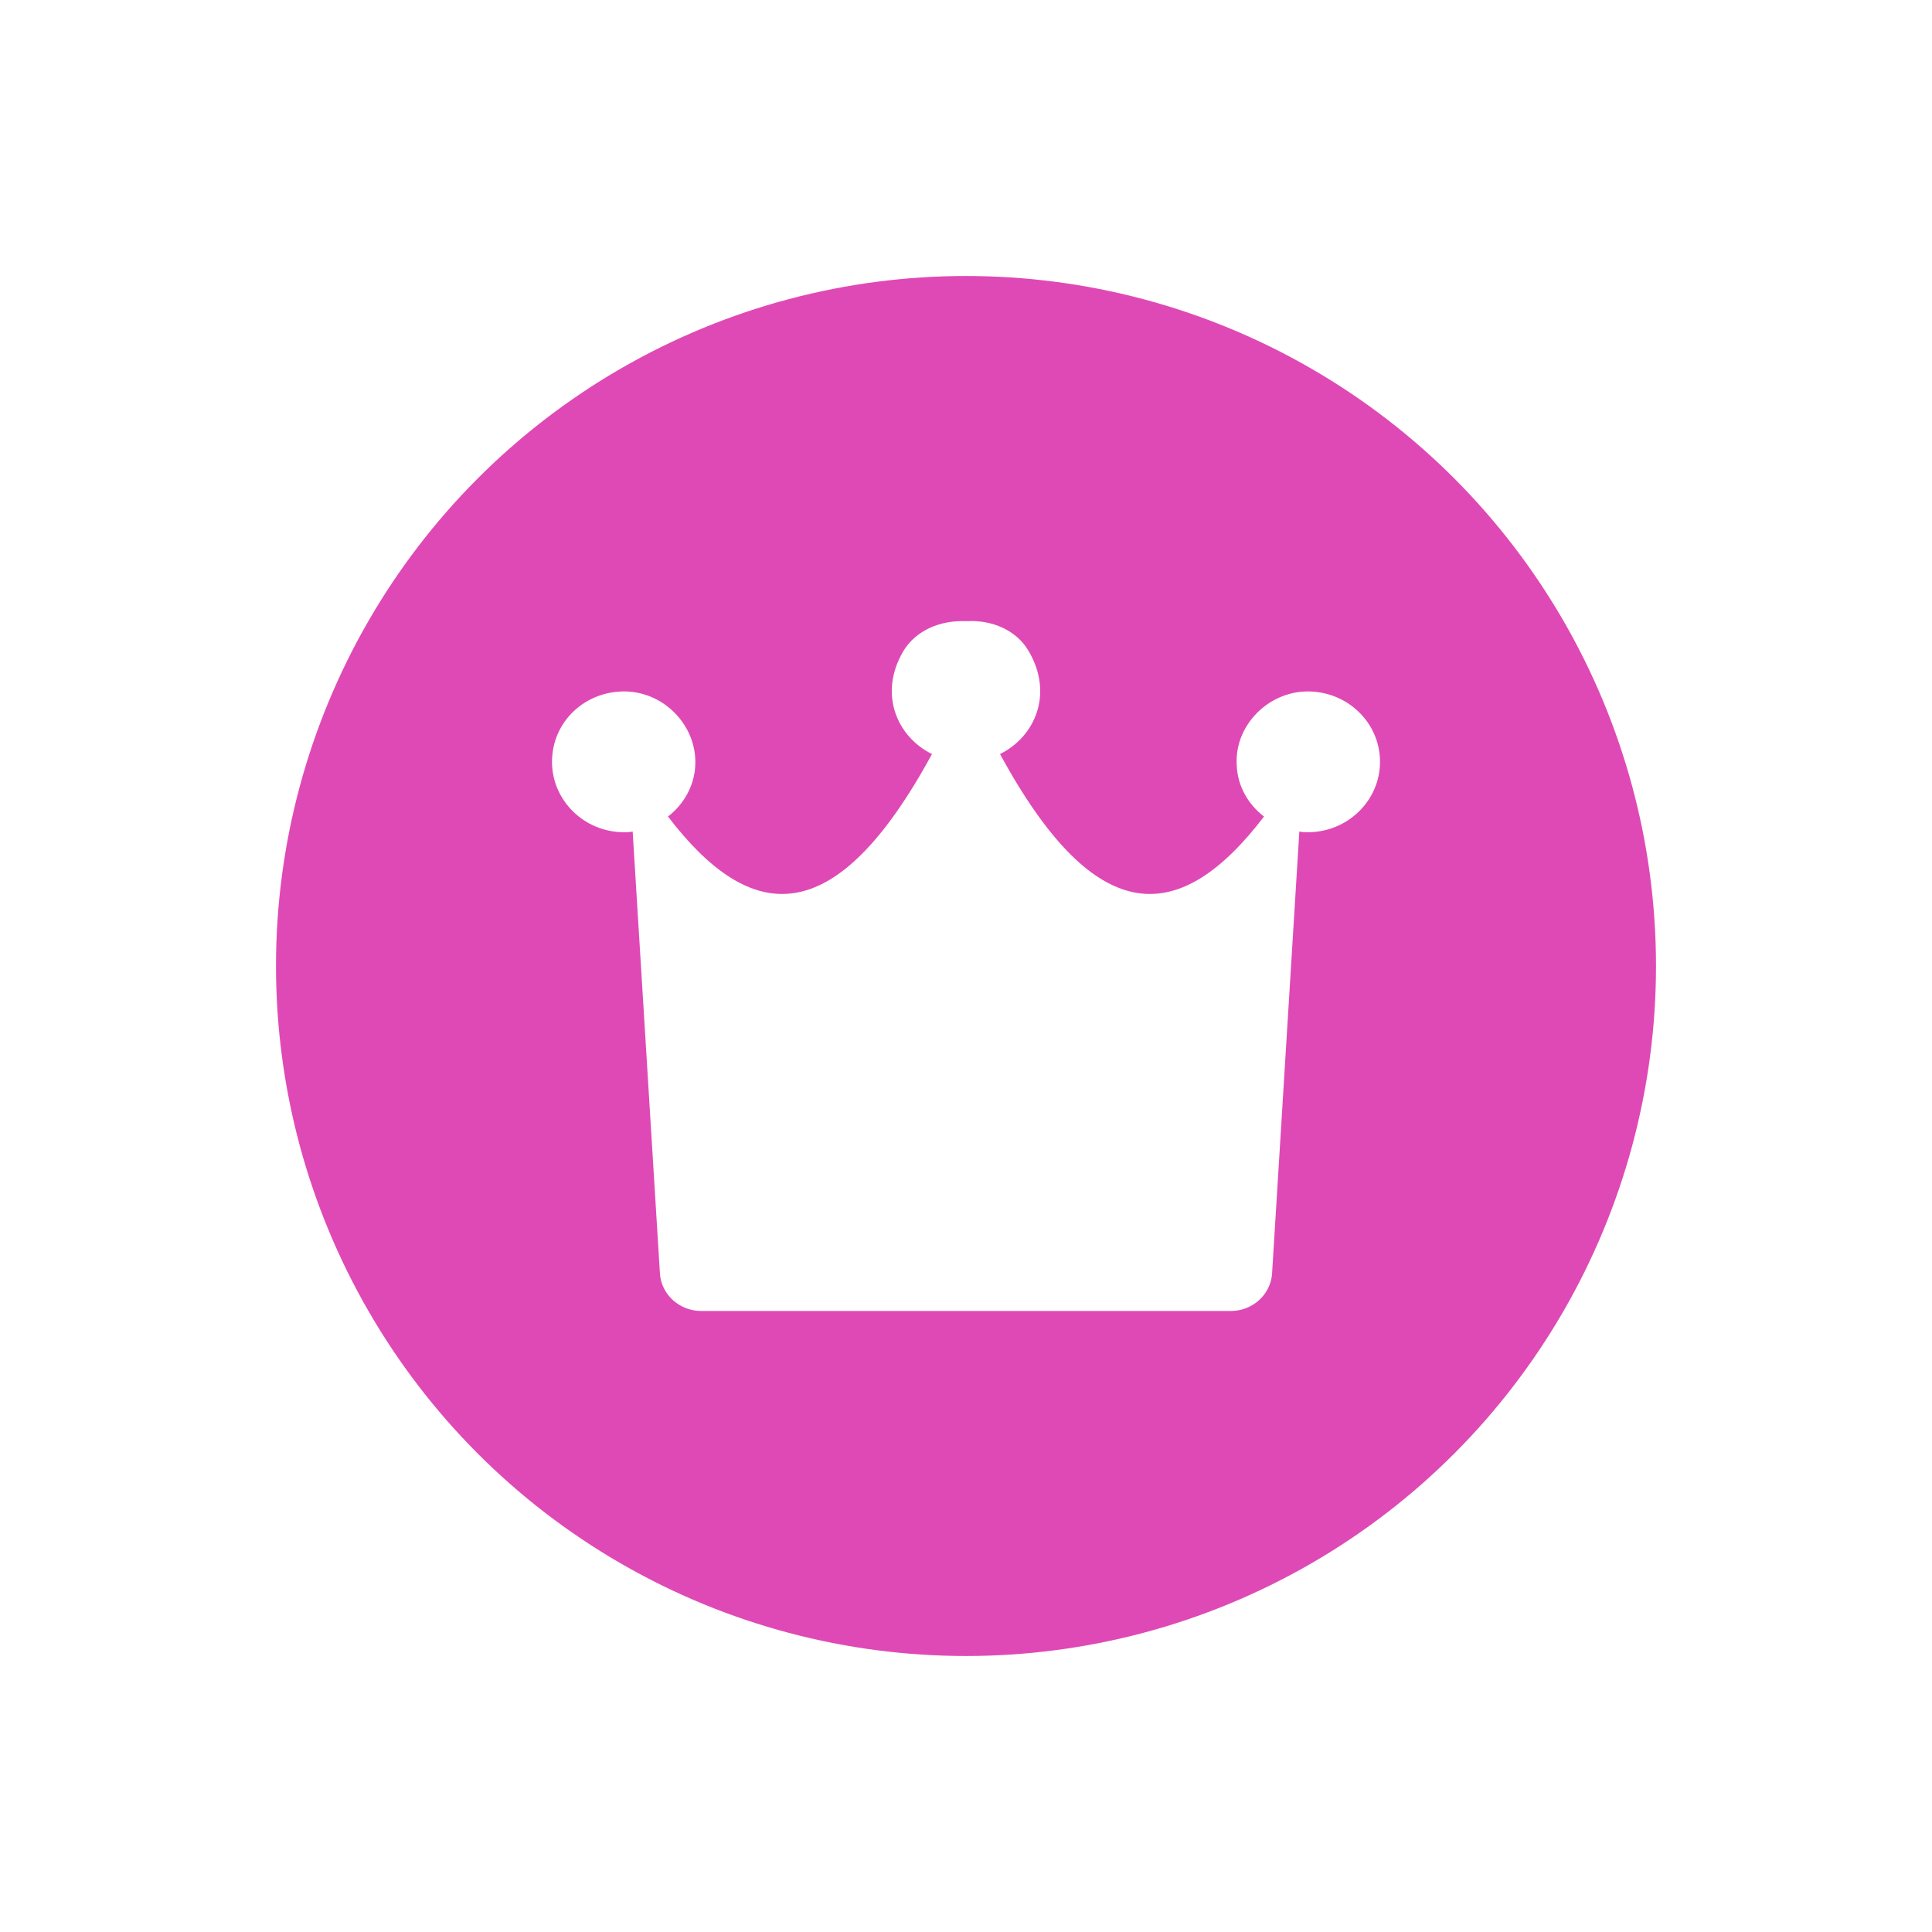 <svg width="28" height="28" viewBox="0 0 28 28" fill="none" xmlns="http://www.w3.org/2000/svg">
<g filter="url(#filter0_d_203_436)">
<circle cx="14" cy="10" r="10" fill="#DF49B5"/>
<path d="M18.937 6.021C18.367 6.031 17.894 6.522 17.923 7.079C17.932 7.39 18.087 7.655 18.319 7.834C17.121 9.401 15.903 9.524 14.493 6.928C14.995 6.682 15.275 6.059 14.908 5.436C14.734 5.134 14.377 4.983 14.019 5.002C14.01 5.002 14.01 5.002 14 5.002C14 5.002 13.99 5.002 13.981 5.002C13.623 4.992 13.275 5.134 13.092 5.436C12.725 6.059 13.005 6.682 13.507 6.928C12.097 9.524 10.879 9.401 9.681 7.834C9.913 7.655 10.068 7.381 10.077 7.079C10.097 6.522 9.633 6.031 9.063 6.021C8.473 6.012 8 6.465 8 7.041C8 7.598 8.464 8.061 9.043 8.061C9.082 8.061 9.13 8.061 9.169 8.051L9.565 14.471C9.594 14.773 9.855 15 10.164 15H14H17.836C18.145 15 18.406 14.773 18.435 14.471L18.831 8.051C18.87 8.061 18.908 8.061 18.956 8.061C19.527 8.061 20 7.607 20 7.041C20 6.465 19.517 6.012 18.937 6.021Z" fill="white"/>
</g>
<defs>
<filter id="filter0_d_203_436" x="0" y="0" width="28" height="28" filterUnits="userSpaceOnUse" color-interpolation-filters="sRGB">
<feFlood flood-opacity="0" result="BackgroundImageFix"/>
<feColorMatrix in="SourceAlpha" type="matrix" values="0 0 0 0 0 0 0 0 0 0 0 0 0 0 0 0 0 0 127 0" result="hardAlpha"/>
<feOffset dy="4"/>
<feGaussianBlur stdDeviation="2"/>
<feComposite in2="hardAlpha" operator="out"/>
<feColorMatrix type="matrix" values="0 0 0 0 0 0 0 0 0 0 0 0 0 0 0 0 0 0 0.16 0"/>
<feBlend mode="normal" in2="BackgroundImageFix" result="effect1_dropShadow_203_436"/>
<feBlend mode="normal" in="SourceGraphic" in2="effect1_dropShadow_203_436" result="shape"/>
</filter>
</defs>
</svg>
